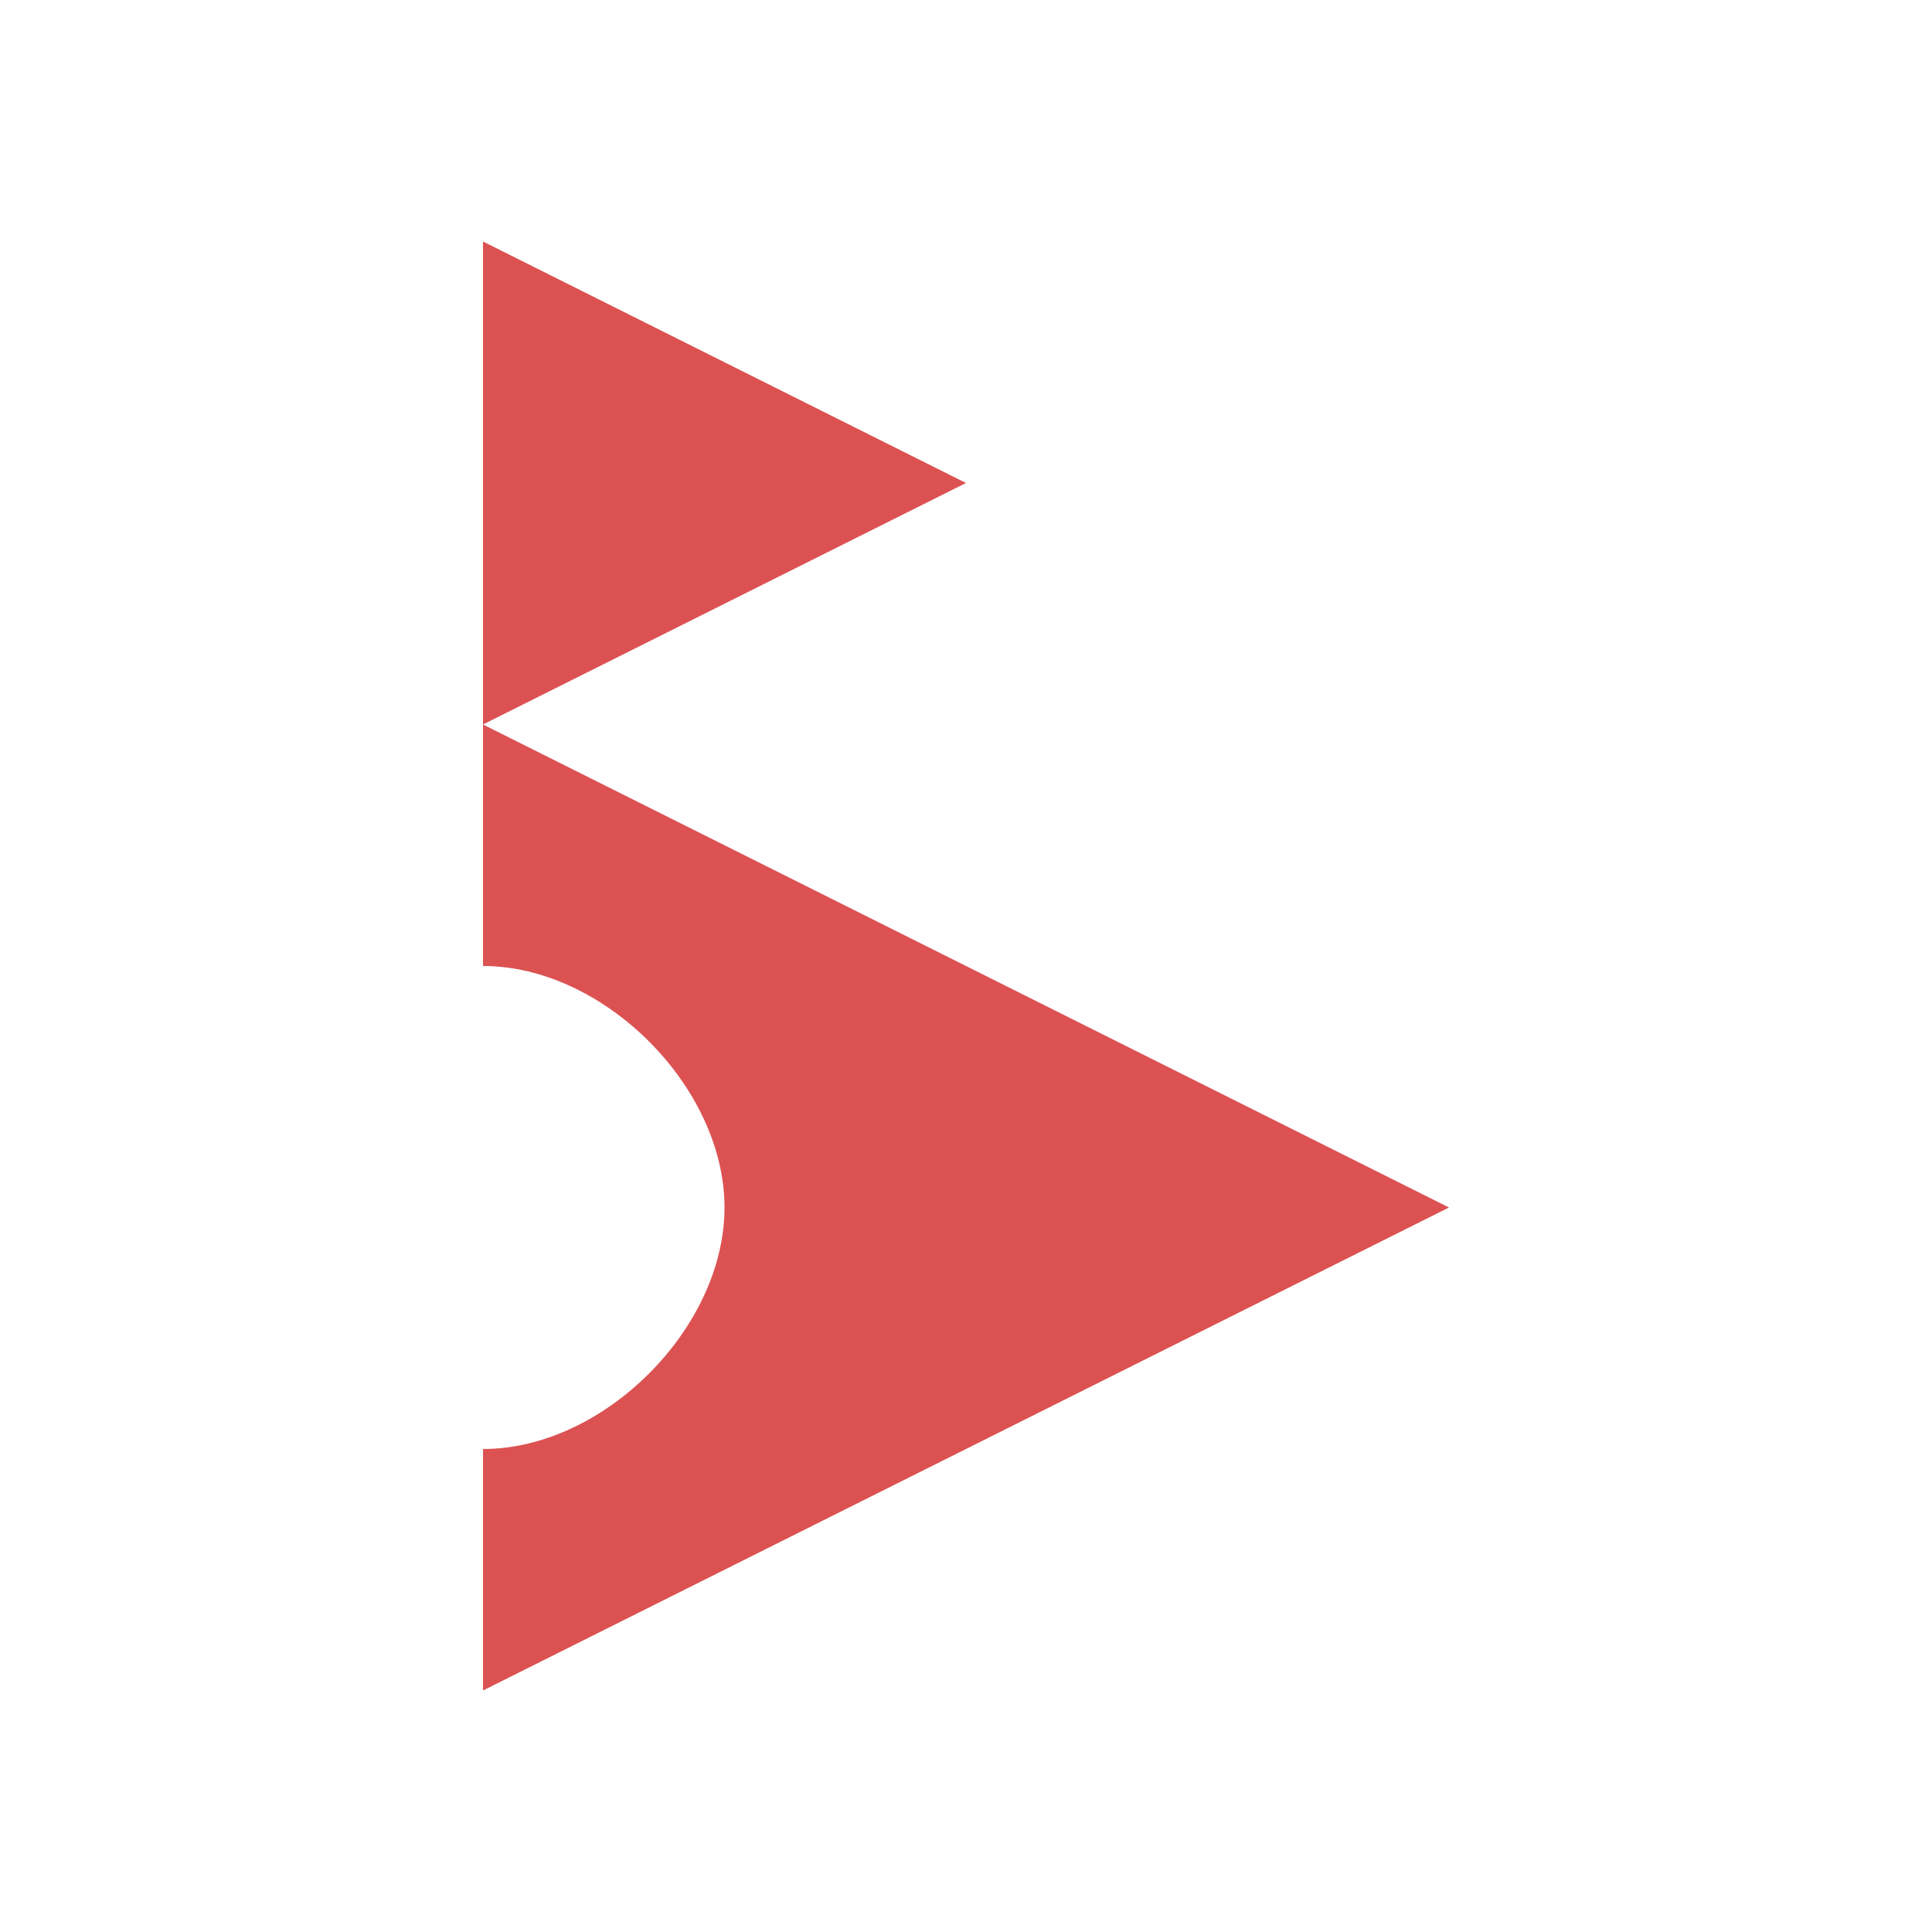 <?xml version="1.0" encoding="UTF-8" standalone="no"?>
<!-- Created with Inkscape (http://www.inkscape.org/) -->

<svg
   width="64"
   height="64"
   viewBox="0 0 64 64"
   version="1.1"
   id="svg1"
   xmlns="http://www.w3.org/2000/svg"
   xmlns:svg="http://www.w3.org/2000/svg">
  <defs
     id="defs1" />
  <g
     id="layer1">
    <path
       style="fill:#dc5252;fill-opacity:1"
       d="m 16,8 16,8 -16,8 32,16 -32,16 v -8 c 4,0 8,-4 8,-8 0,-4 -4,-8 -8,-8 z"
       id="path1" />
  </g>
</svg>
